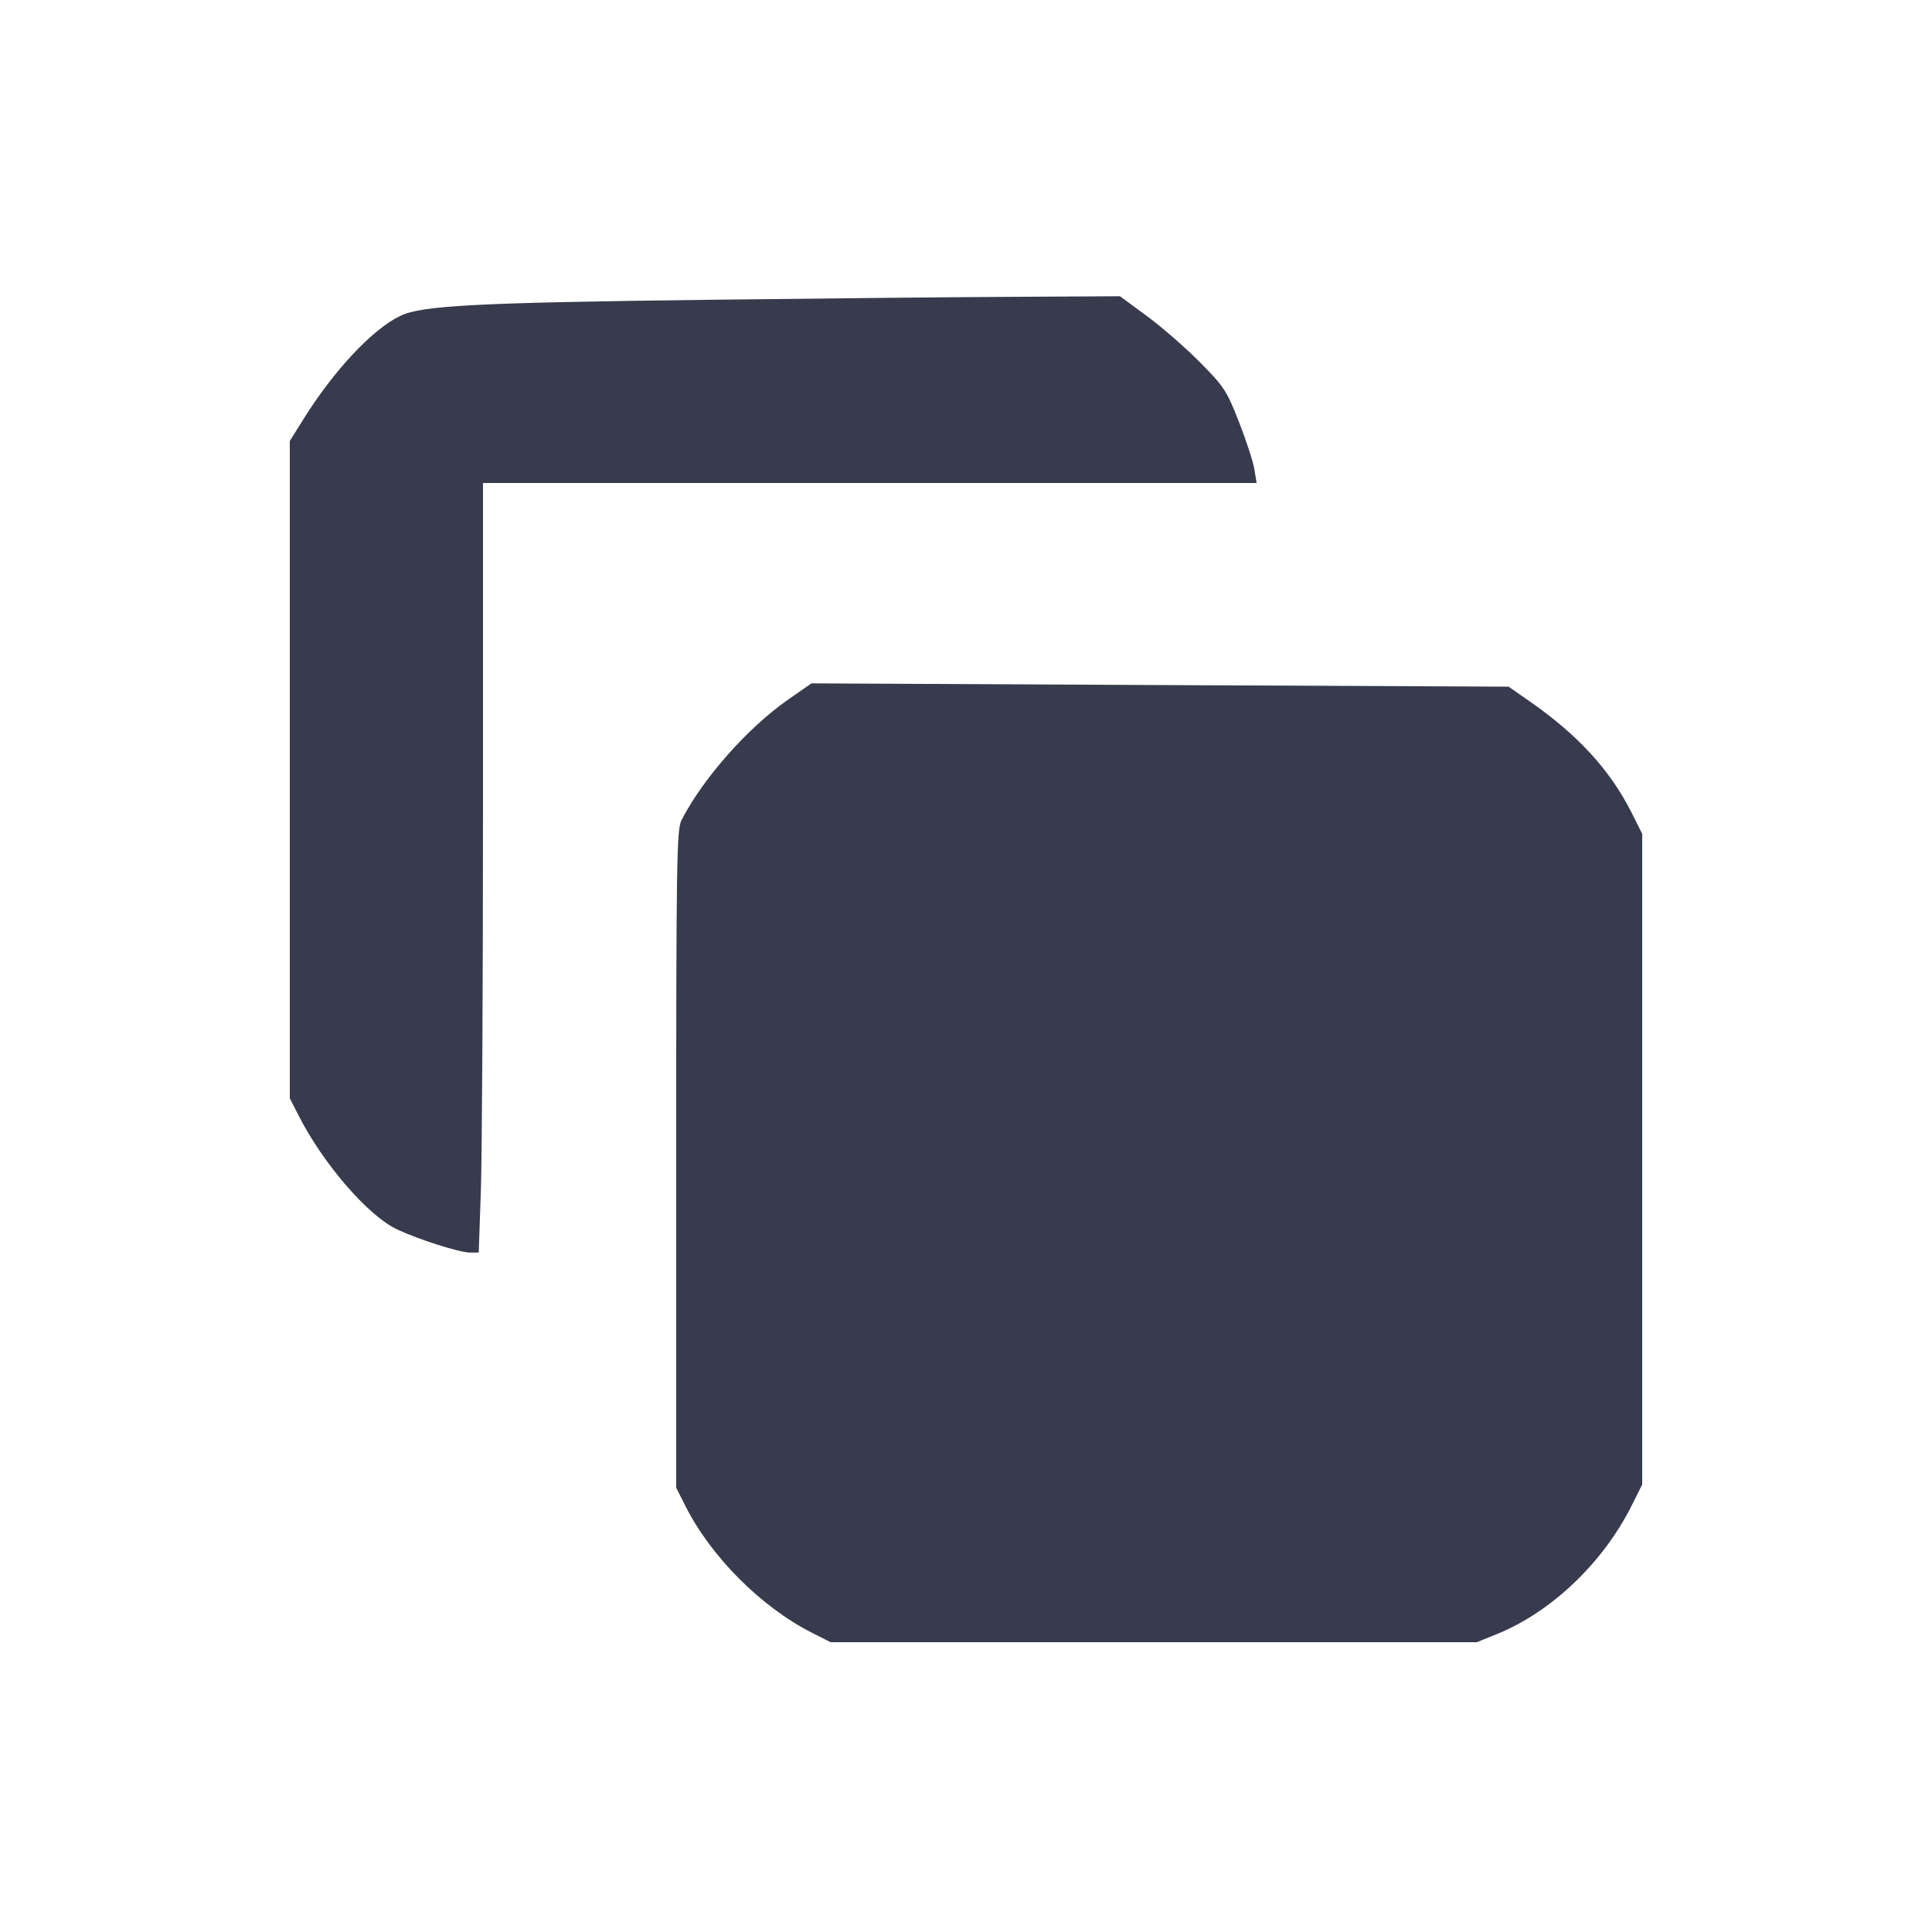 <svg width="24" height="24" viewBox="0 0 24 24" fill="none" xmlns="http://www.w3.org/2000/svg"><path d="M8.800 3.724 C 5.902 3.760,5.238 3.795,4.970 3.925 C 4.624 4.092,4.145 4.605,3.768 5.209 L 3.600 5.478 3.600 9.560 L 3.600 13.643 3.706 13.851 C 4.010 14.452,4.571 15.102,4.932 15.272 C 5.201 15.398,5.710 15.560,5.839 15.560 L 5.947 15.560 5.974 14.774 C 5.988 14.341,6.000 12.190,6.000 9.994 L 6.000 6.000 10.805 6.000 L 15.610 6.000 15.583 5.833 C 15.569 5.741,15.483 5.476,15.392 5.245 C 15.239 4.852,15.206 4.803,14.904 4.498 C 14.726 4.318,14.430 4.061,14.247 3.926 L 13.913 3.680 12.627 3.687 C 11.919 3.690,10.197 3.707,8.800 3.724 M9.790 8.691 C 9.287 9.042,8.735 9.666,8.466 10.188 C 8.406 10.304,8.400 10.686,8.400 14.399 L 8.400 18.482 8.516 18.711 C 8.834 19.341,9.459 19.966,10.089 20.284 L 10.318 20.400 14.332 20.400 L 18.346 20.400 18.600 20.297 C 19.271 20.024,19.910 19.416,20.265 18.711 L 20.400 18.442 20.400 14.400 L 20.400 10.358 20.265 10.089 C 20.000 9.564,19.597 9.125,18.997 8.709 L 18.740 8.530 14.410 8.510 L 10.080 8.489 9.790 8.691 " fill="#373B4D" stroke="none" fill-rule="evenodd"></path></svg>